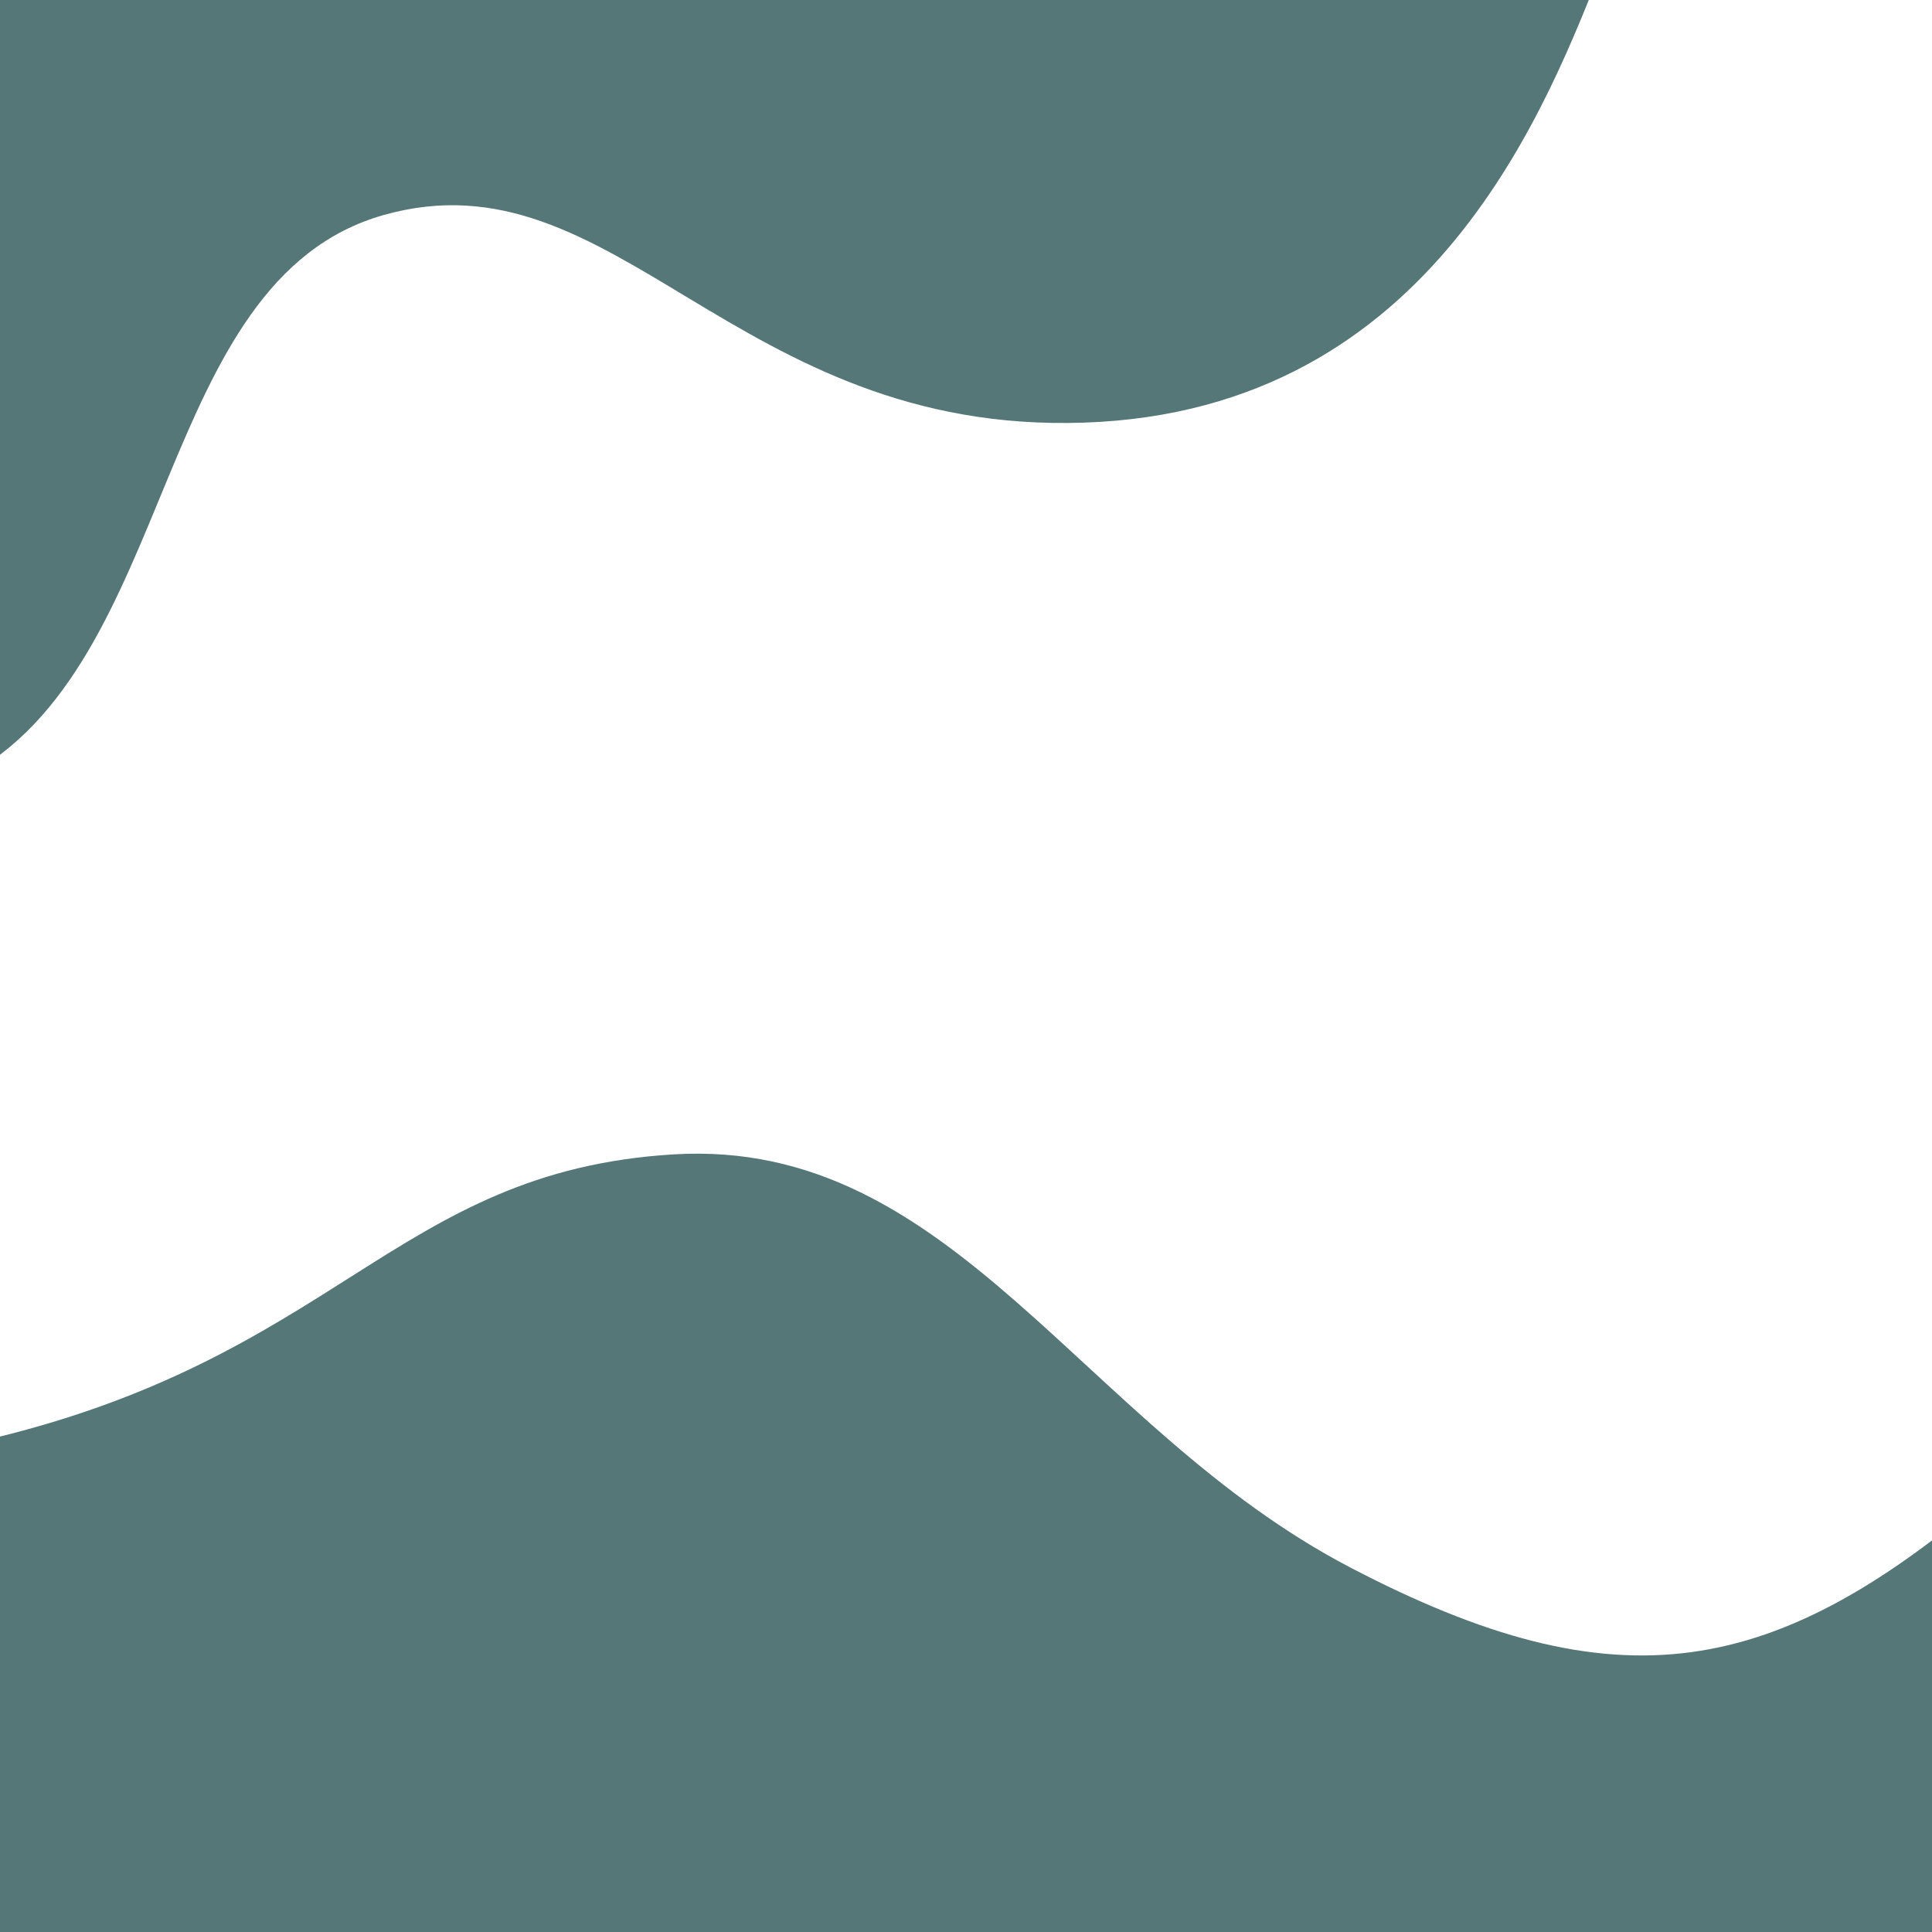 <?xml version="1.0" encoding="UTF-8" standalone="no"?>
<!DOCTYPE svg PUBLIC "-//W3C//DTD SVG 20010904//EN"
              "http://www.w3.org/TR/2001/REC-SVG-20010904/DTD/svg10.dtd">

<svg xmlns="http://www.w3.org/2000/svg"
     width="144px" height="144px"
     viewBox="0 0 800 800">
  <path id="Unnamed"
        fill="#557777e0" stroke="none" stroke-width="1"
        d="M 1060.00,663.00
           C 1060.00,663.00 952.00,566.00 828.00,615.00
             735.00,696.00 670.00,707.00 559.00,649.00
             448.00,591.00 395.00,471.00 279.00,478.00
             163.00,485.00 140.00,563.00 -9.00,597.00
             -83.00,579.00 -83.00,790.00 -34.00,804.00
             15.00,818.00 830.00,833.00 855.00,822.00
             880.00,811.00 868.00,559.00 853.00,538.00M -15.00,322.00
           C 74.00,276.00 63.00,116.00 159.00,89.00
             255.00,62.00 304.00,180.00 449.00,175.00
             594.00,170.00 641.00,43.00 665.00,-18.00
             502.00,-23.00 40.00,-11.00 -56.00,-27.00
             -75.00,93.00 -73.00,283.00 -55.00,341.00M 1012.00,218.00" />
</svg>
